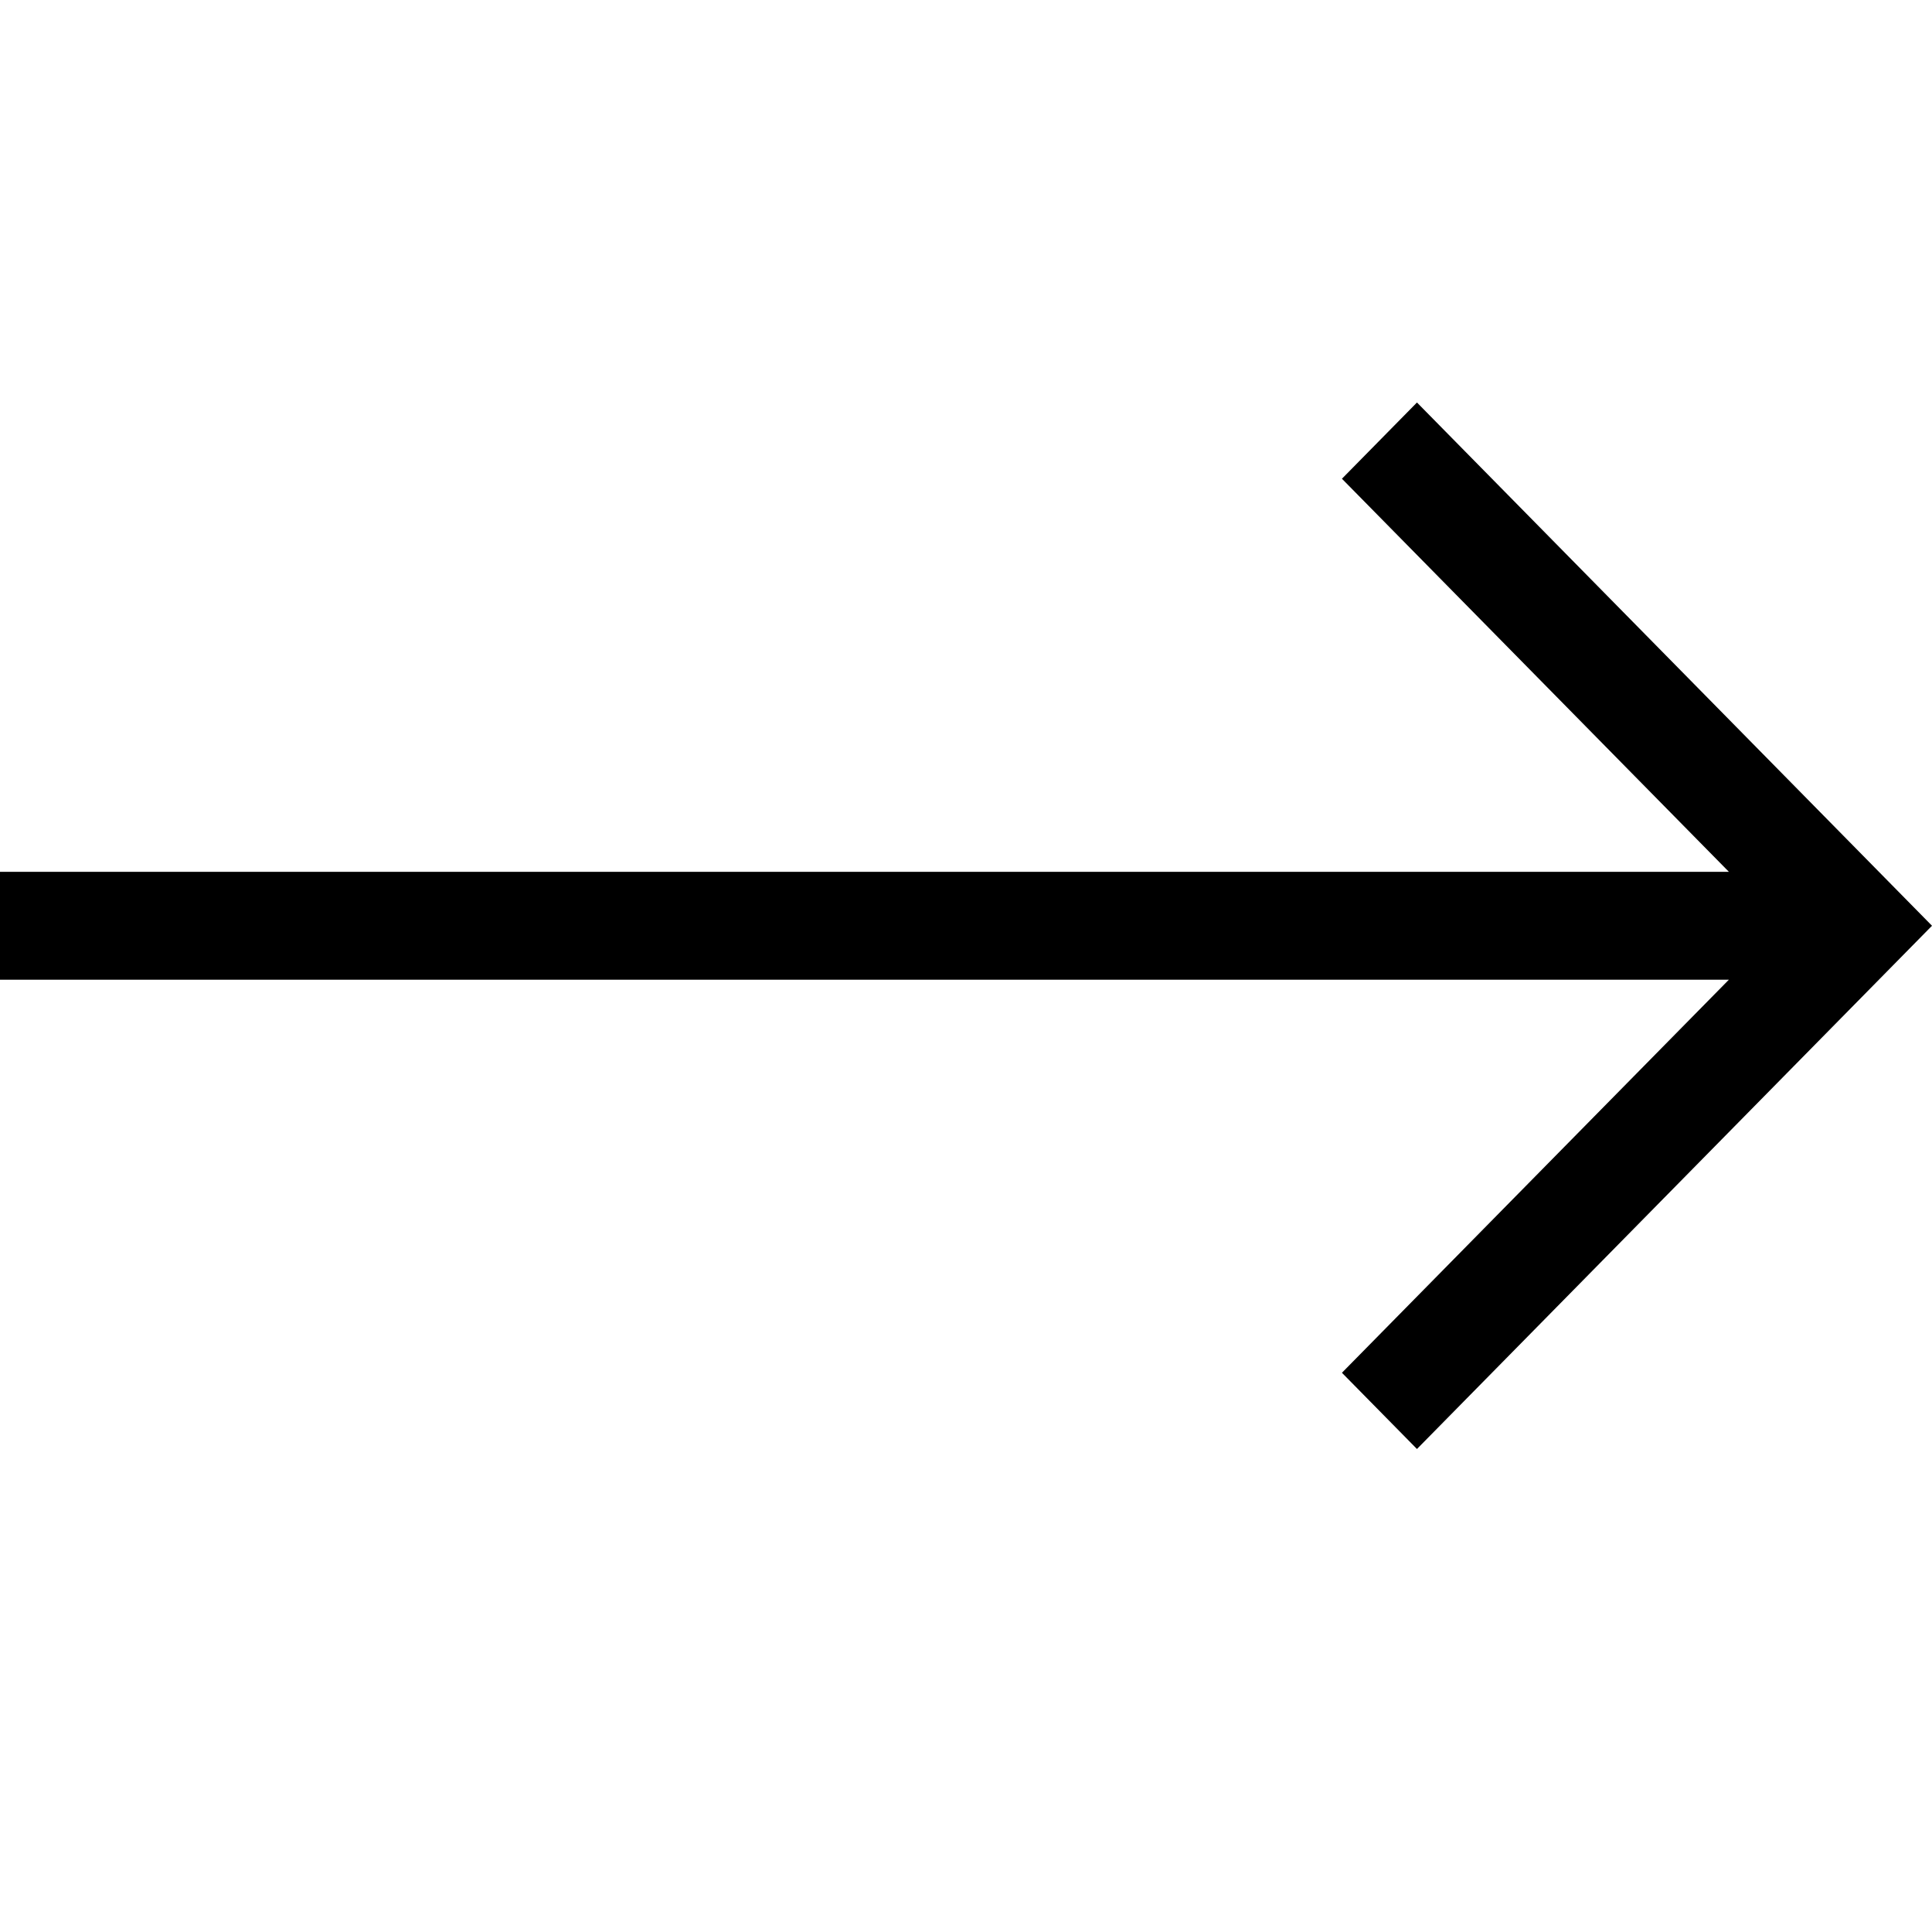 <svg xmlns="http://www.w3.org/2000/svg" width="24" height="24" viewBox="0 0 24 24">
    <g transform="rotate(180, 12, 12)">
        <path fill="#000" fill-rule="nonzero" d="M2.523 13.17H24v-1.34H2.523L7.33 6.947 6.398 6 0 12.5 6.398 19l.932-.947z"/>
    </g>
</svg>
